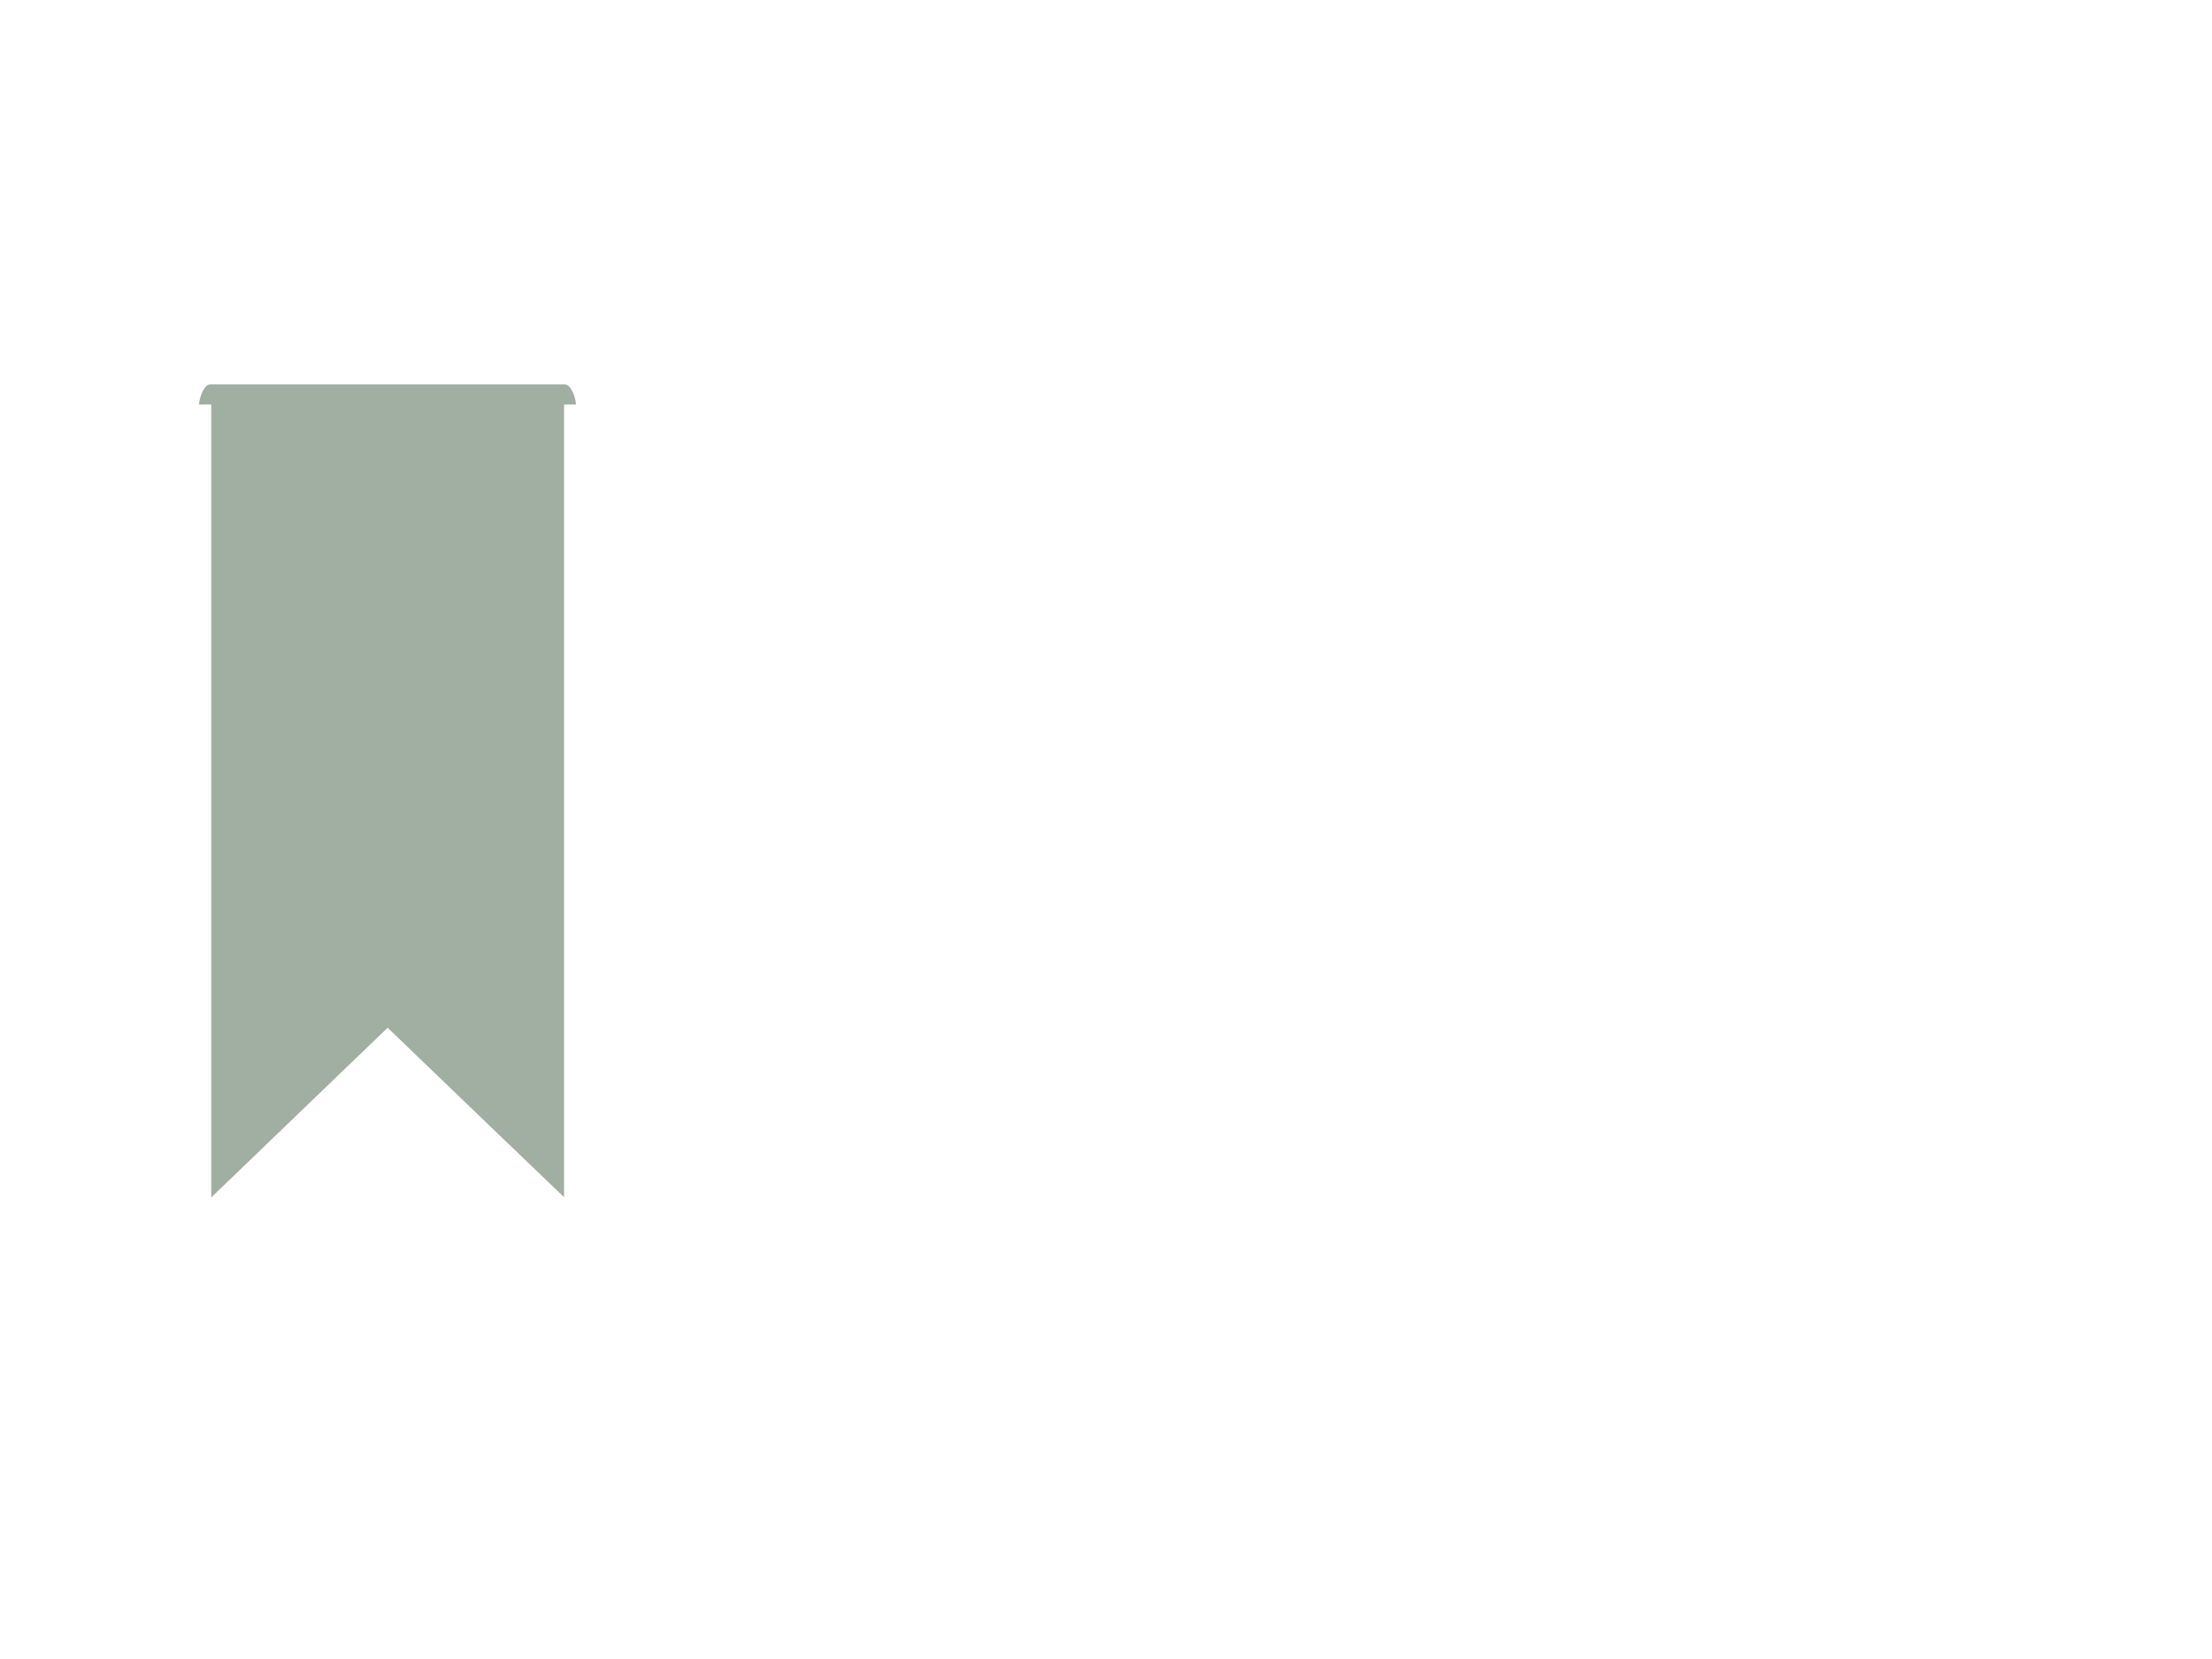 <?xml version="1.0" encoding="utf-8"?>
<!-- Generator: Adobe Illustrator 22.0.1, SVG Export Plug-In . SVG Version: 6.00 Build 0)  -->
<svg version="1.1" id="Calque_1" xmlns="http://www.w3.org/2000/svg" xmlns:xlink="http://www.w3.org/1999/xlink" x="0px" y="0px"
	 viewBox="0 0 800 600" style="enable-background:new 0 0 800 600;" xml:space="preserve">
<style type="text/css">
	.st0{fill:#A0AFA1;stroke:#A0AFA1;stroke-miterlimit:10;}
</style>
<path class="st0" d="M72.5,146.3c0-2,1.6-6.8,3.6-6.8h128.1c2,0,3.6,4.8,3.6,6.8"/>
<polygon class="st0" points="103.7,406.1 140.2,371 176.7,406.1 203.5,431.8 203.5,360.3 203.5,141 76.9,141 76.9,431.9 "/>
</svg>
